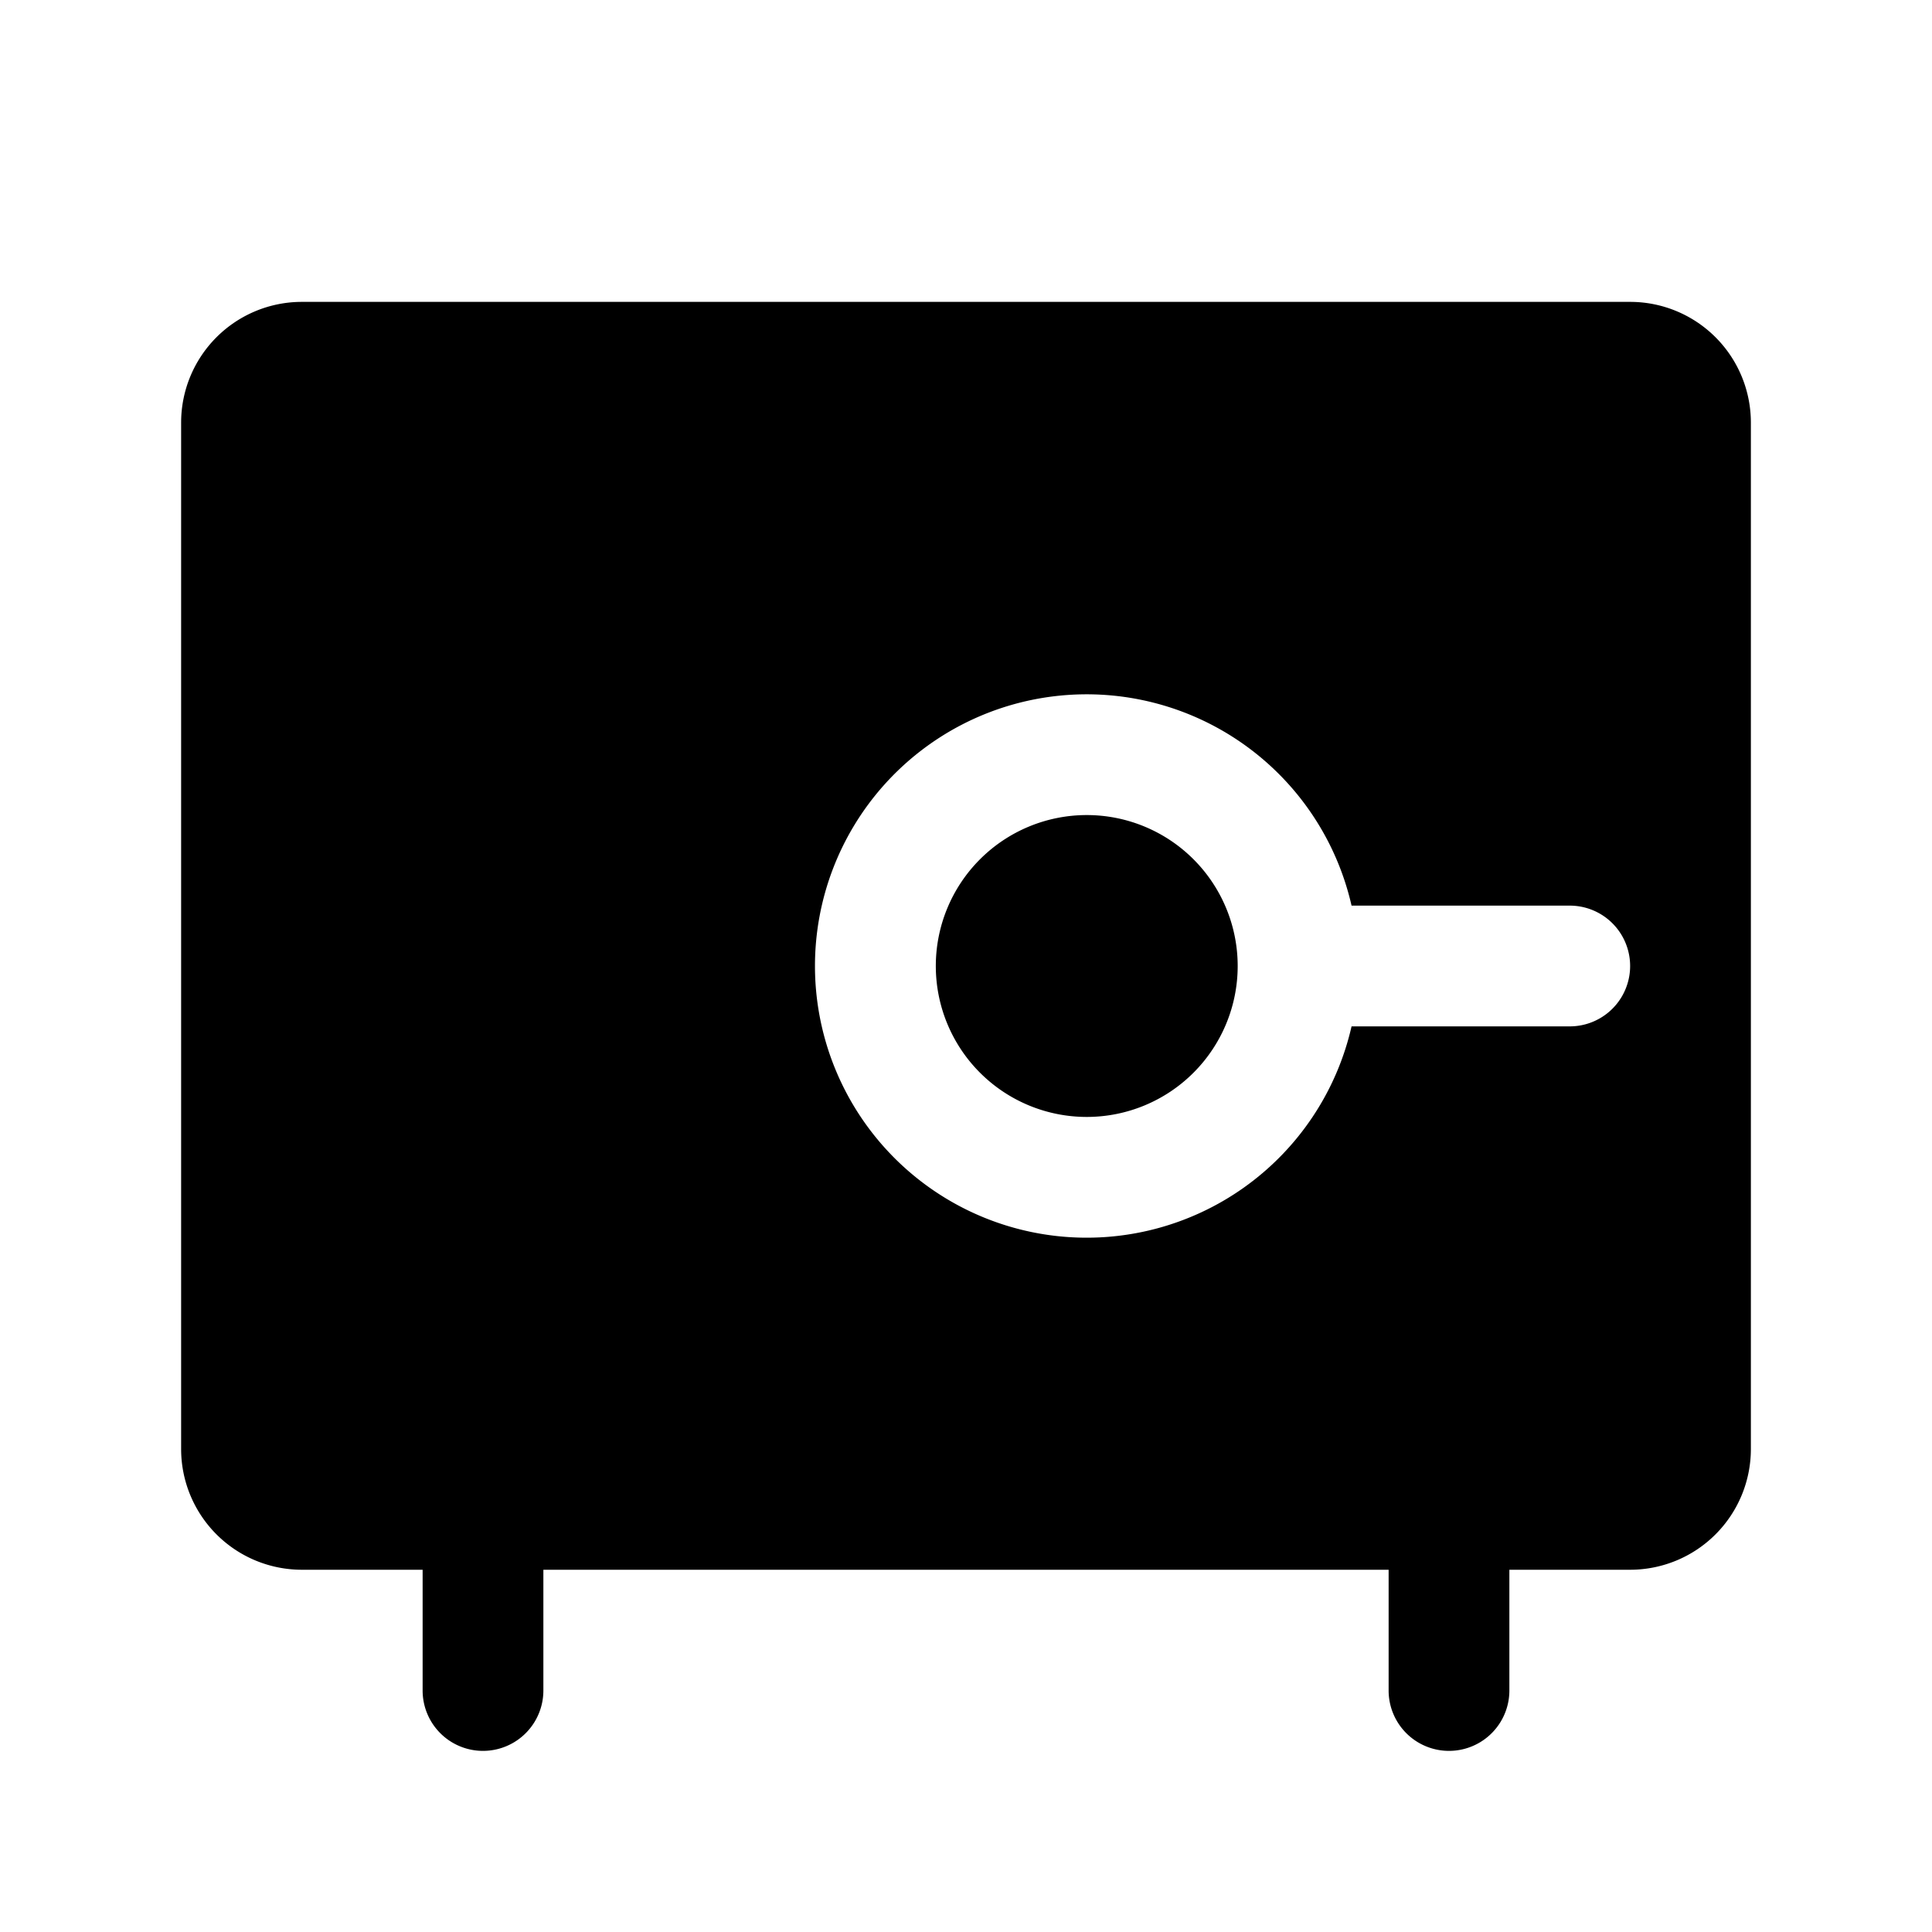 <svg xmlns="http://www.w3.org/2000/svg" fill="none" viewBox="0 0 32 32">
  <path fill="#000" d="M27 5H5a2 2 0 0 0-2 2v17a2 2 0 0 0 2 2h2v2a1 1 0 1 0 2 0v-2h14v2a1 1 0 0 0 2 0v-2h2a2 2 0 0 0 2-2V7a2 2 0 0 0-2-2m-1 12h-3.614a4.5 4.5 0 1 1 0-2H26a1 1 0 0 1 0 2m-5.5-1a2.5 2.5 0 1 1-5 0 2.5 2.5 0 0 1 5 0"/>
</svg>
